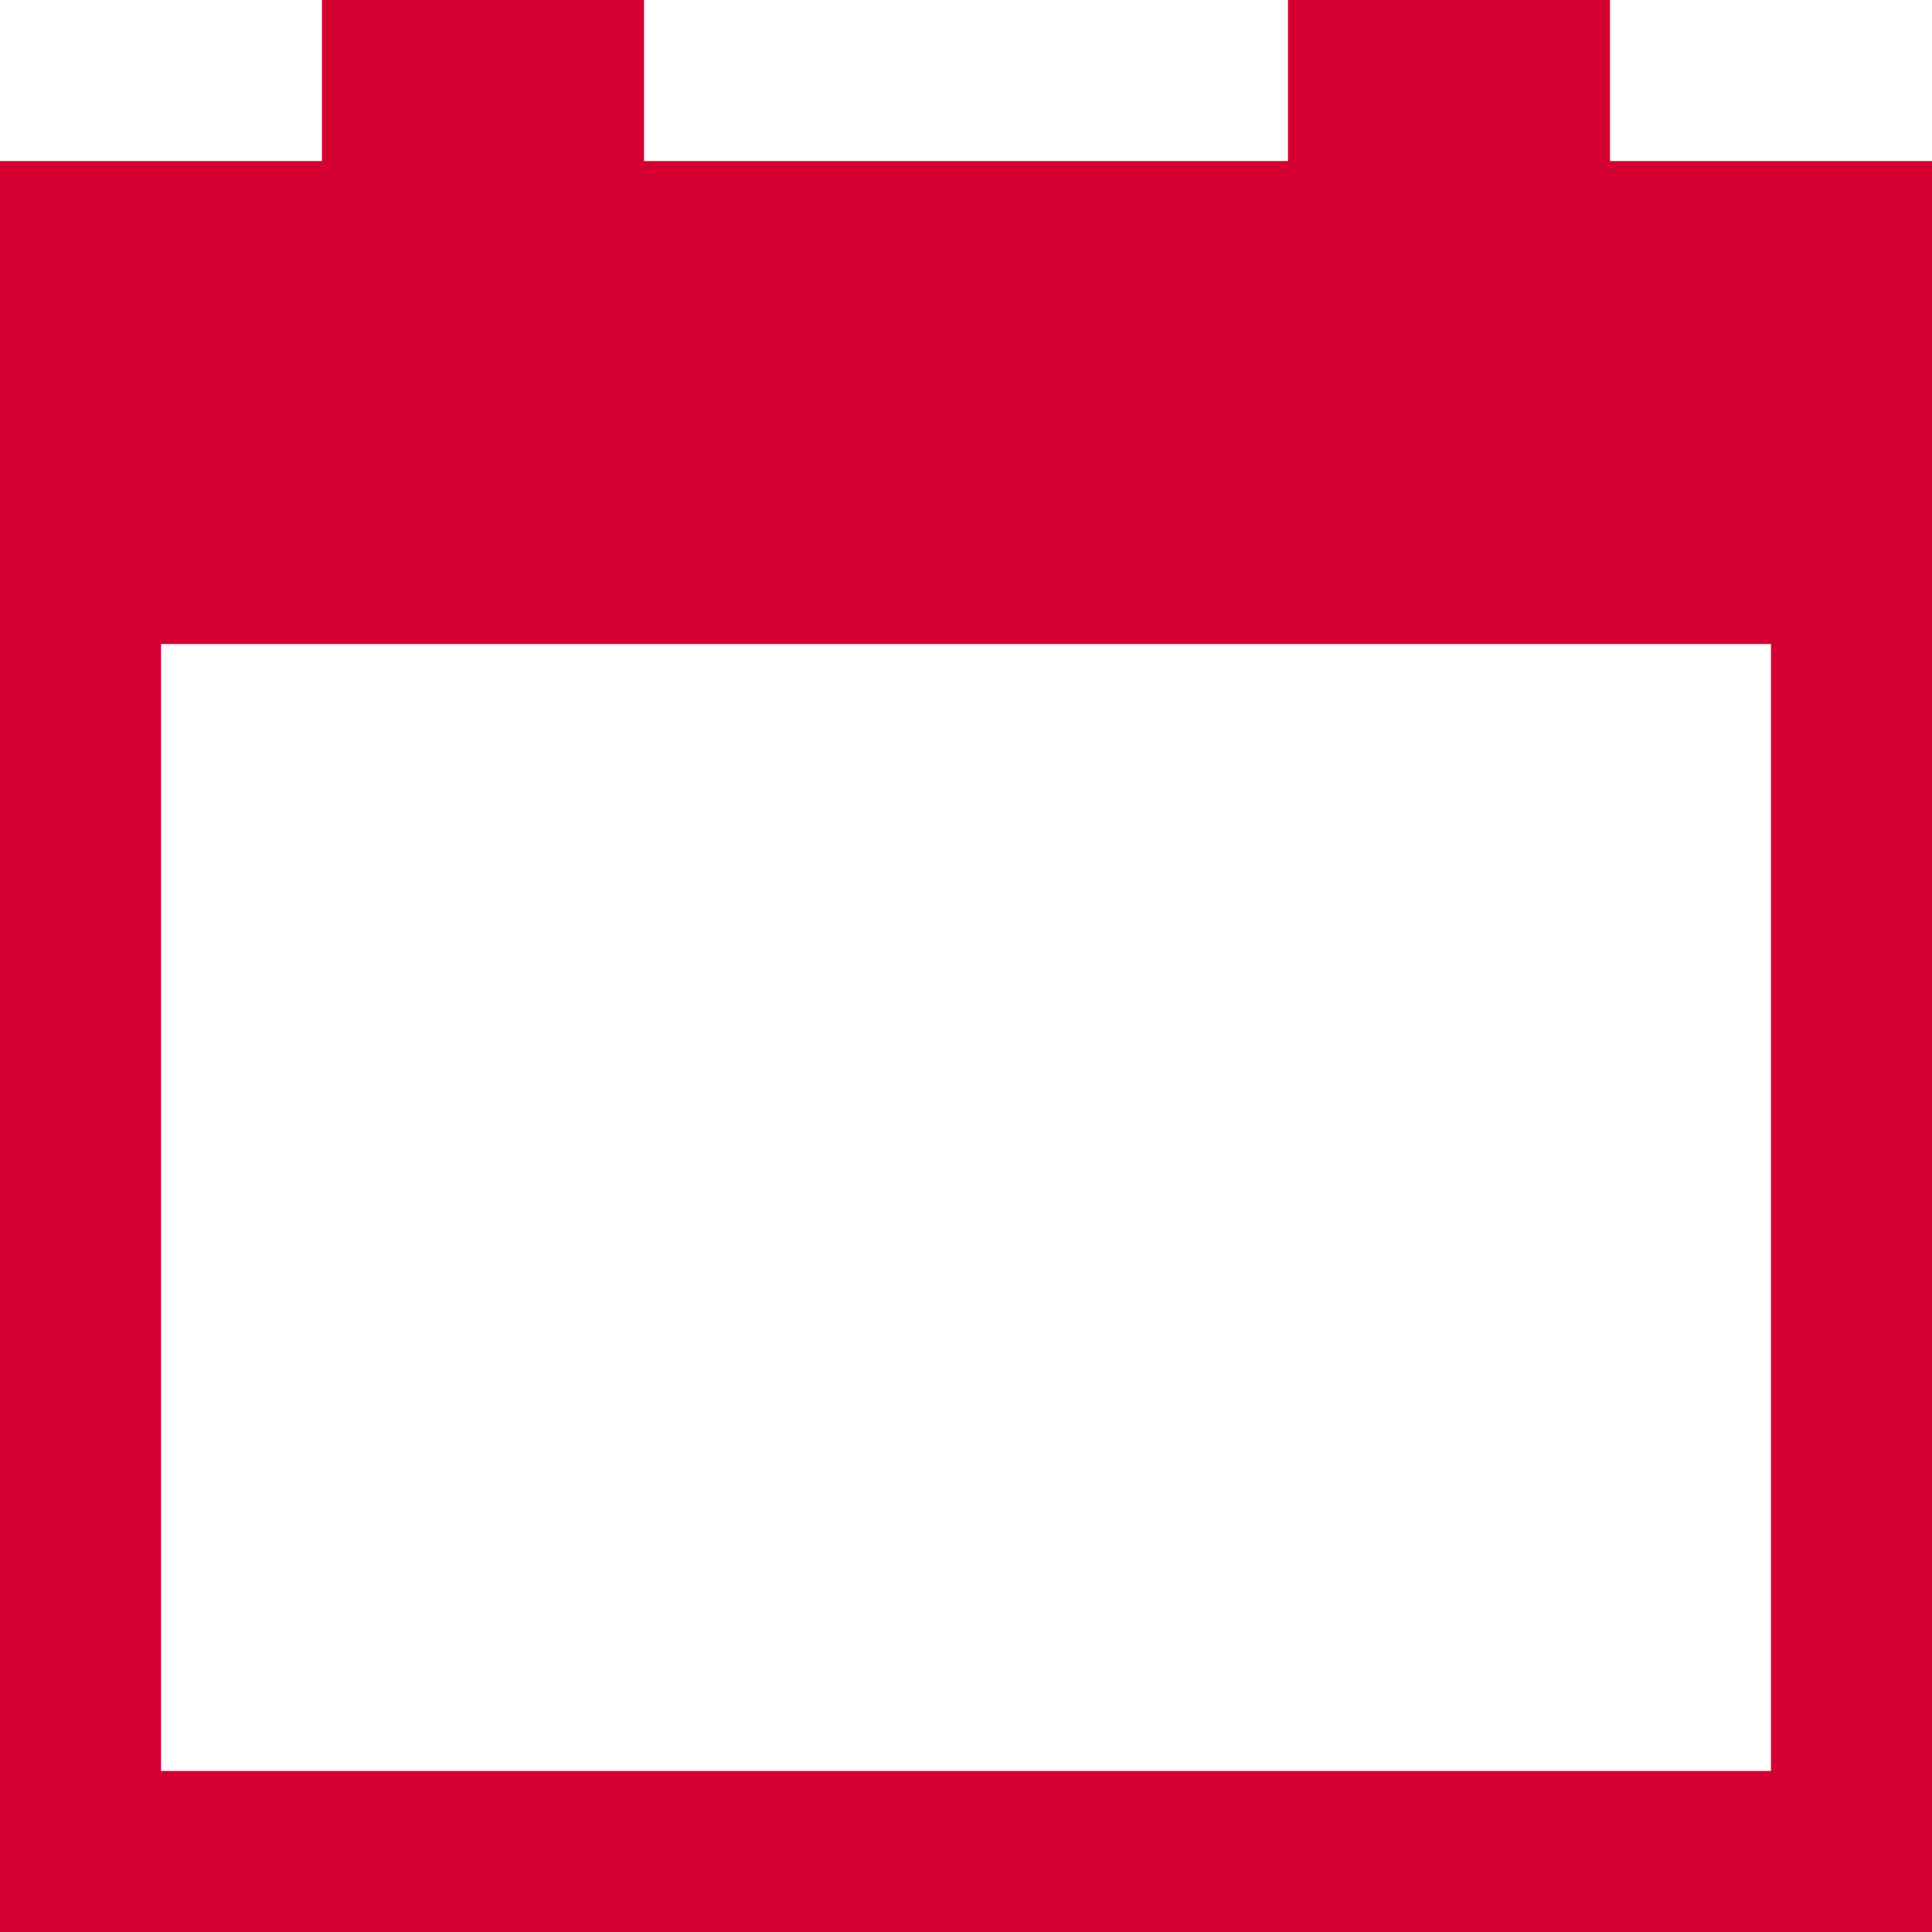 <?xml version="1.0" encoding="UTF-8" standalone="no"?>
<svg width="12px" height="12px" viewBox="0 0 12 12" version="1.1" xmlns="http://www.w3.org/2000/svg" xmlns:xlink="http://www.w3.org/1999/xlink">
    <!-- Generator: Sketch 42 (36781) - http://www.bohemiancoding.com/sketch -->
    <title>Combined Shape</title>
    <desc>Created with Sketch.</desc>
    <defs></defs>
    <g id="P4_BE_DESIGN_Visit-our-vineyard" stroke="none" stroke-width="1" fill="none" fill-rule="evenodd">
        <g id="P4.3_BE_DESIGN_Visit-our-vineyard_Restaurant_LRG" transform="translate(-772, -3084)" fill="#D50032">
            <g id="Form" transform="translate(304, 2619)">
                <g id="preferred-date" transform="translate(111, 446)">
                    <path d="M367,20 L369,20 L369,31 L357,31 L357,20 L359,20 L359,19 L361,19 L361,20 L365,20 L365,19 L367,19 L367,20 Z M358,23 L358,30 L368,30 L368,23 L358,23 Z" id="Combined-Shape"></path>
                </g>
            </g>
        </g>
    </g>
</svg>